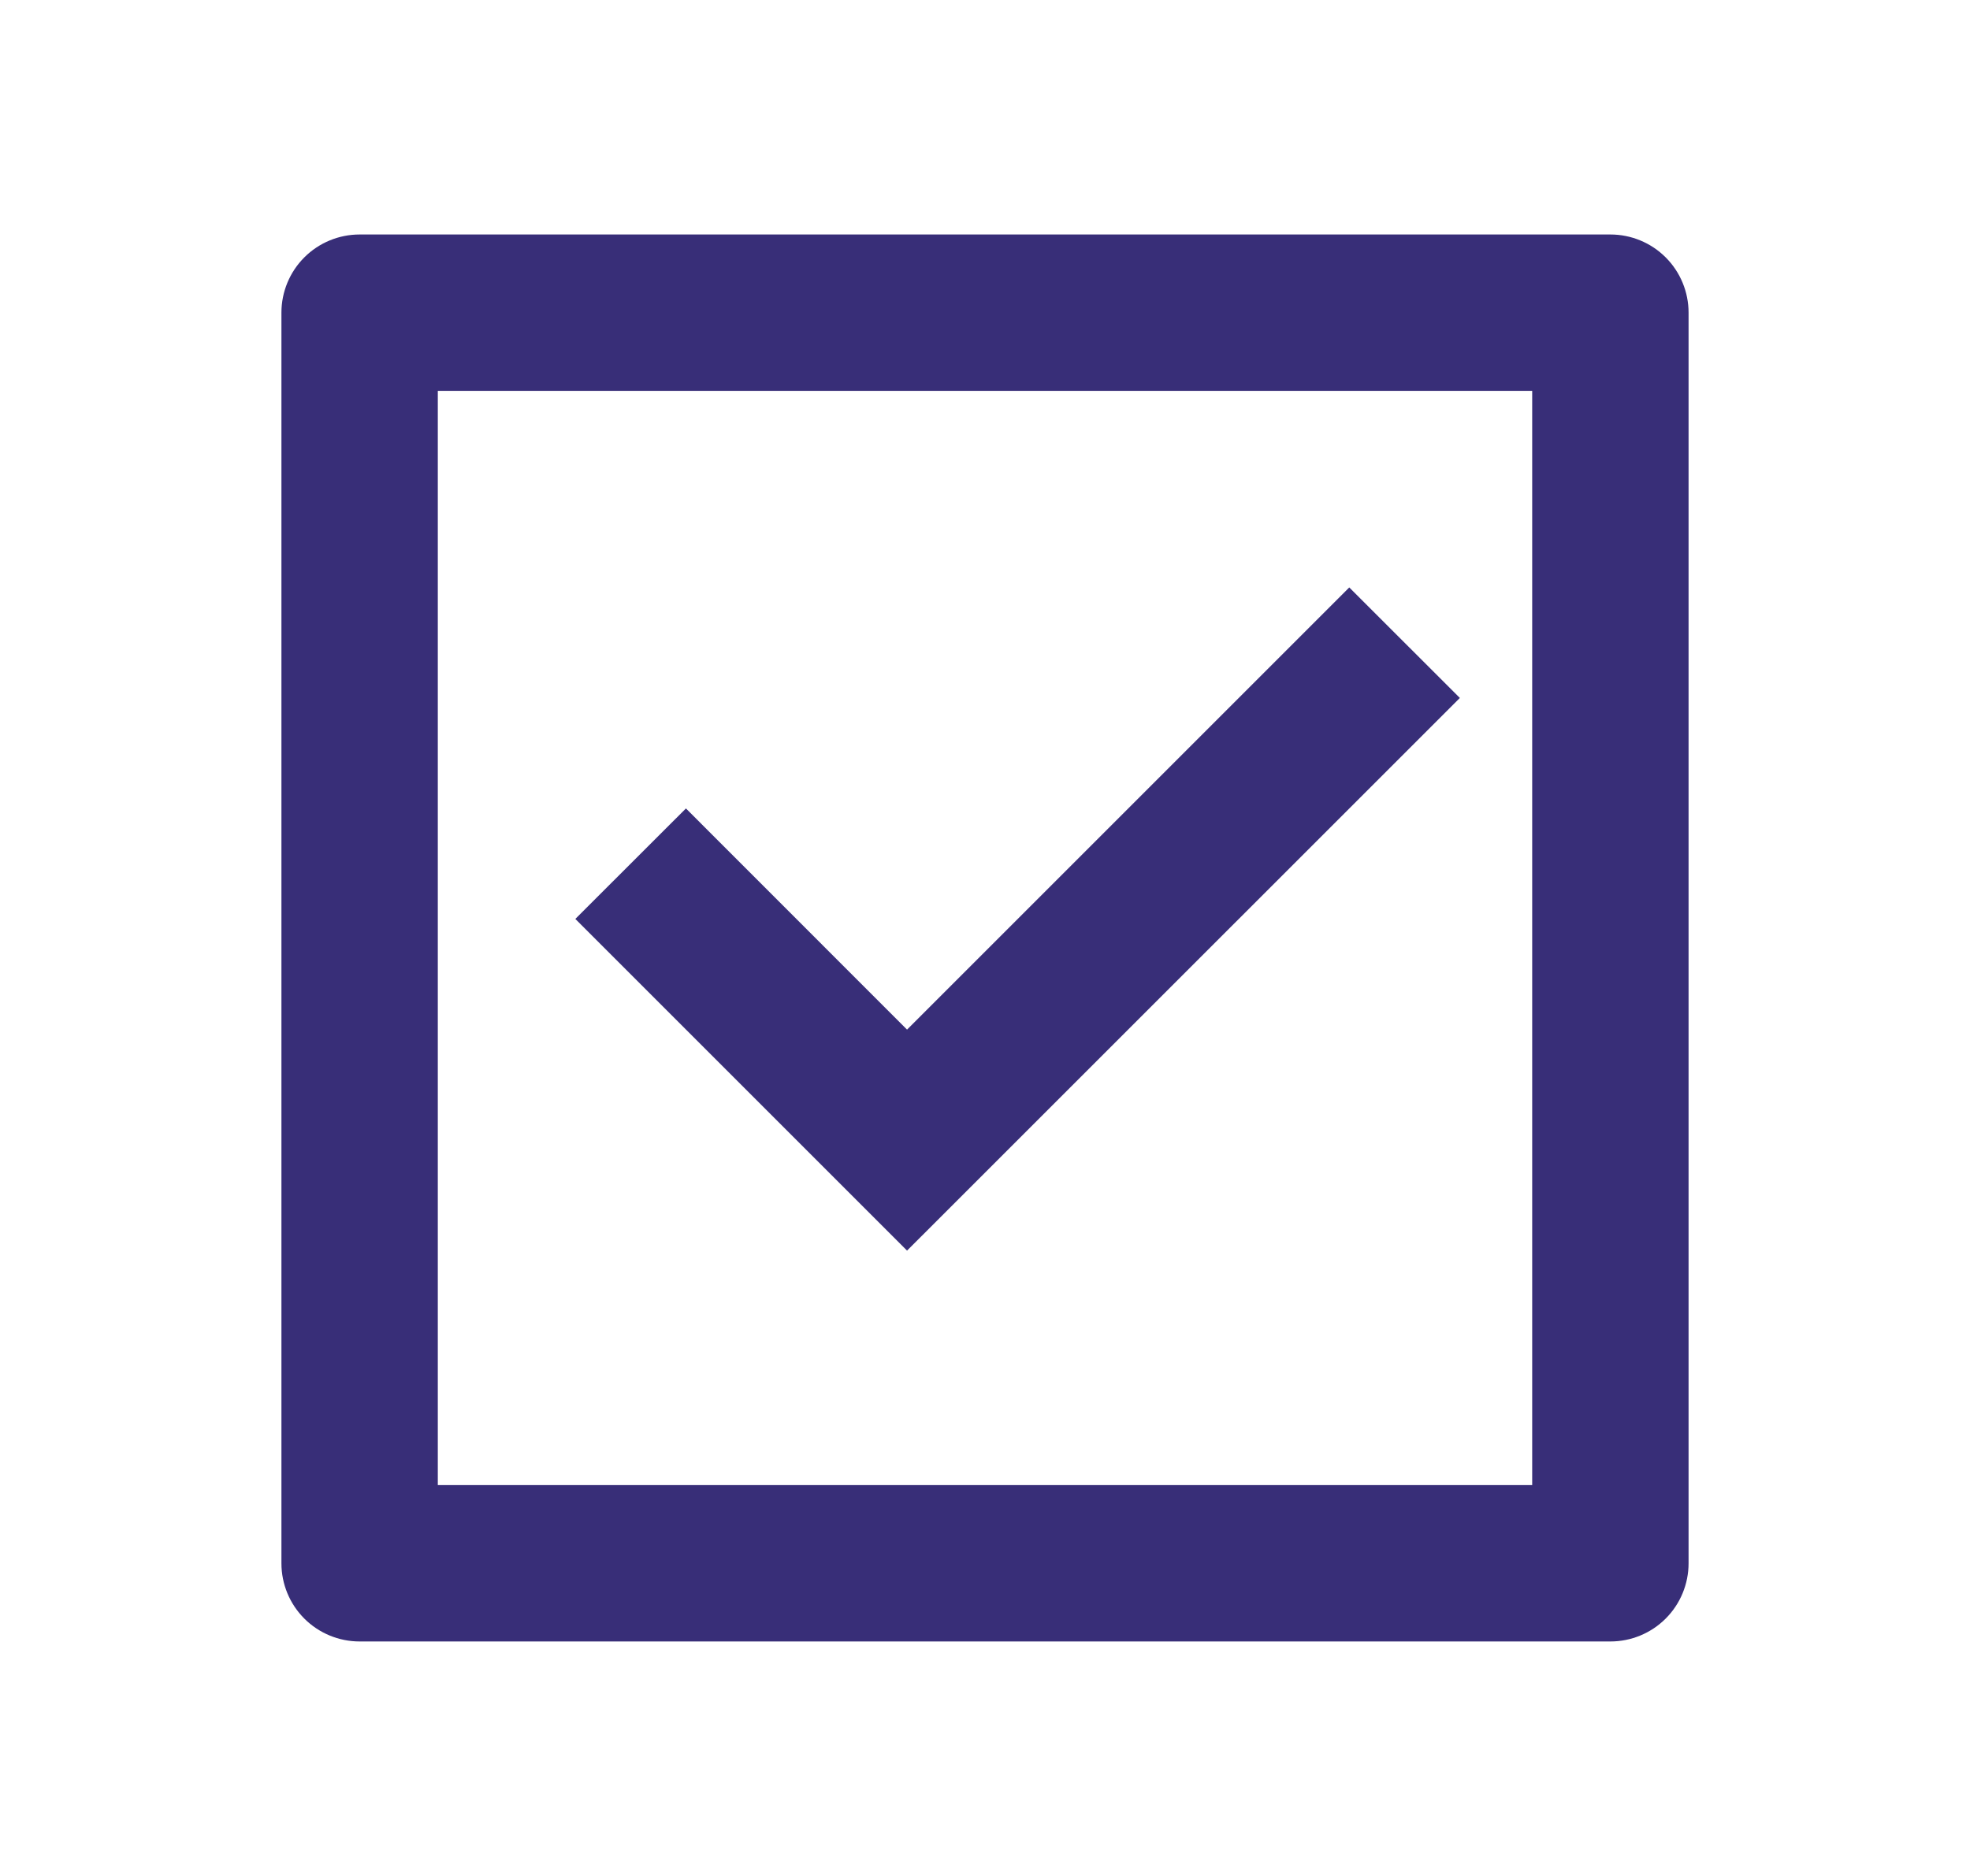 <svg width="21" height="20" viewBox="0 0 21 20" fill="none" xmlns="http://www.w3.org/2000/svg">
<path d="M3.833 2.5H17.167C17.388 2.5 17.6 2.588 17.756 2.744C17.912 2.9 18 3.112 18 3.333V16.667C18 16.888 17.912 17.1 17.756 17.256C17.6 17.412 17.388 17.5 17.167 17.5H3.833C3.612 17.5 3.4 17.412 3.244 17.256C3.088 17.1 3 16.888 3 16.667V3.333C3 3.112 3.088 2.9 3.244 2.744C3.4 2.588 3.612 2.5 3.833 2.5V2.5ZM4.667 4.167V15.833H16.333V4.167H4.667ZM9.669 13.333L6.133 9.797L7.312 8.619L9.669 10.977L14.383 6.263L15.562 7.441L9.669 13.333Z" fill="#382E78"/>
</svg>
